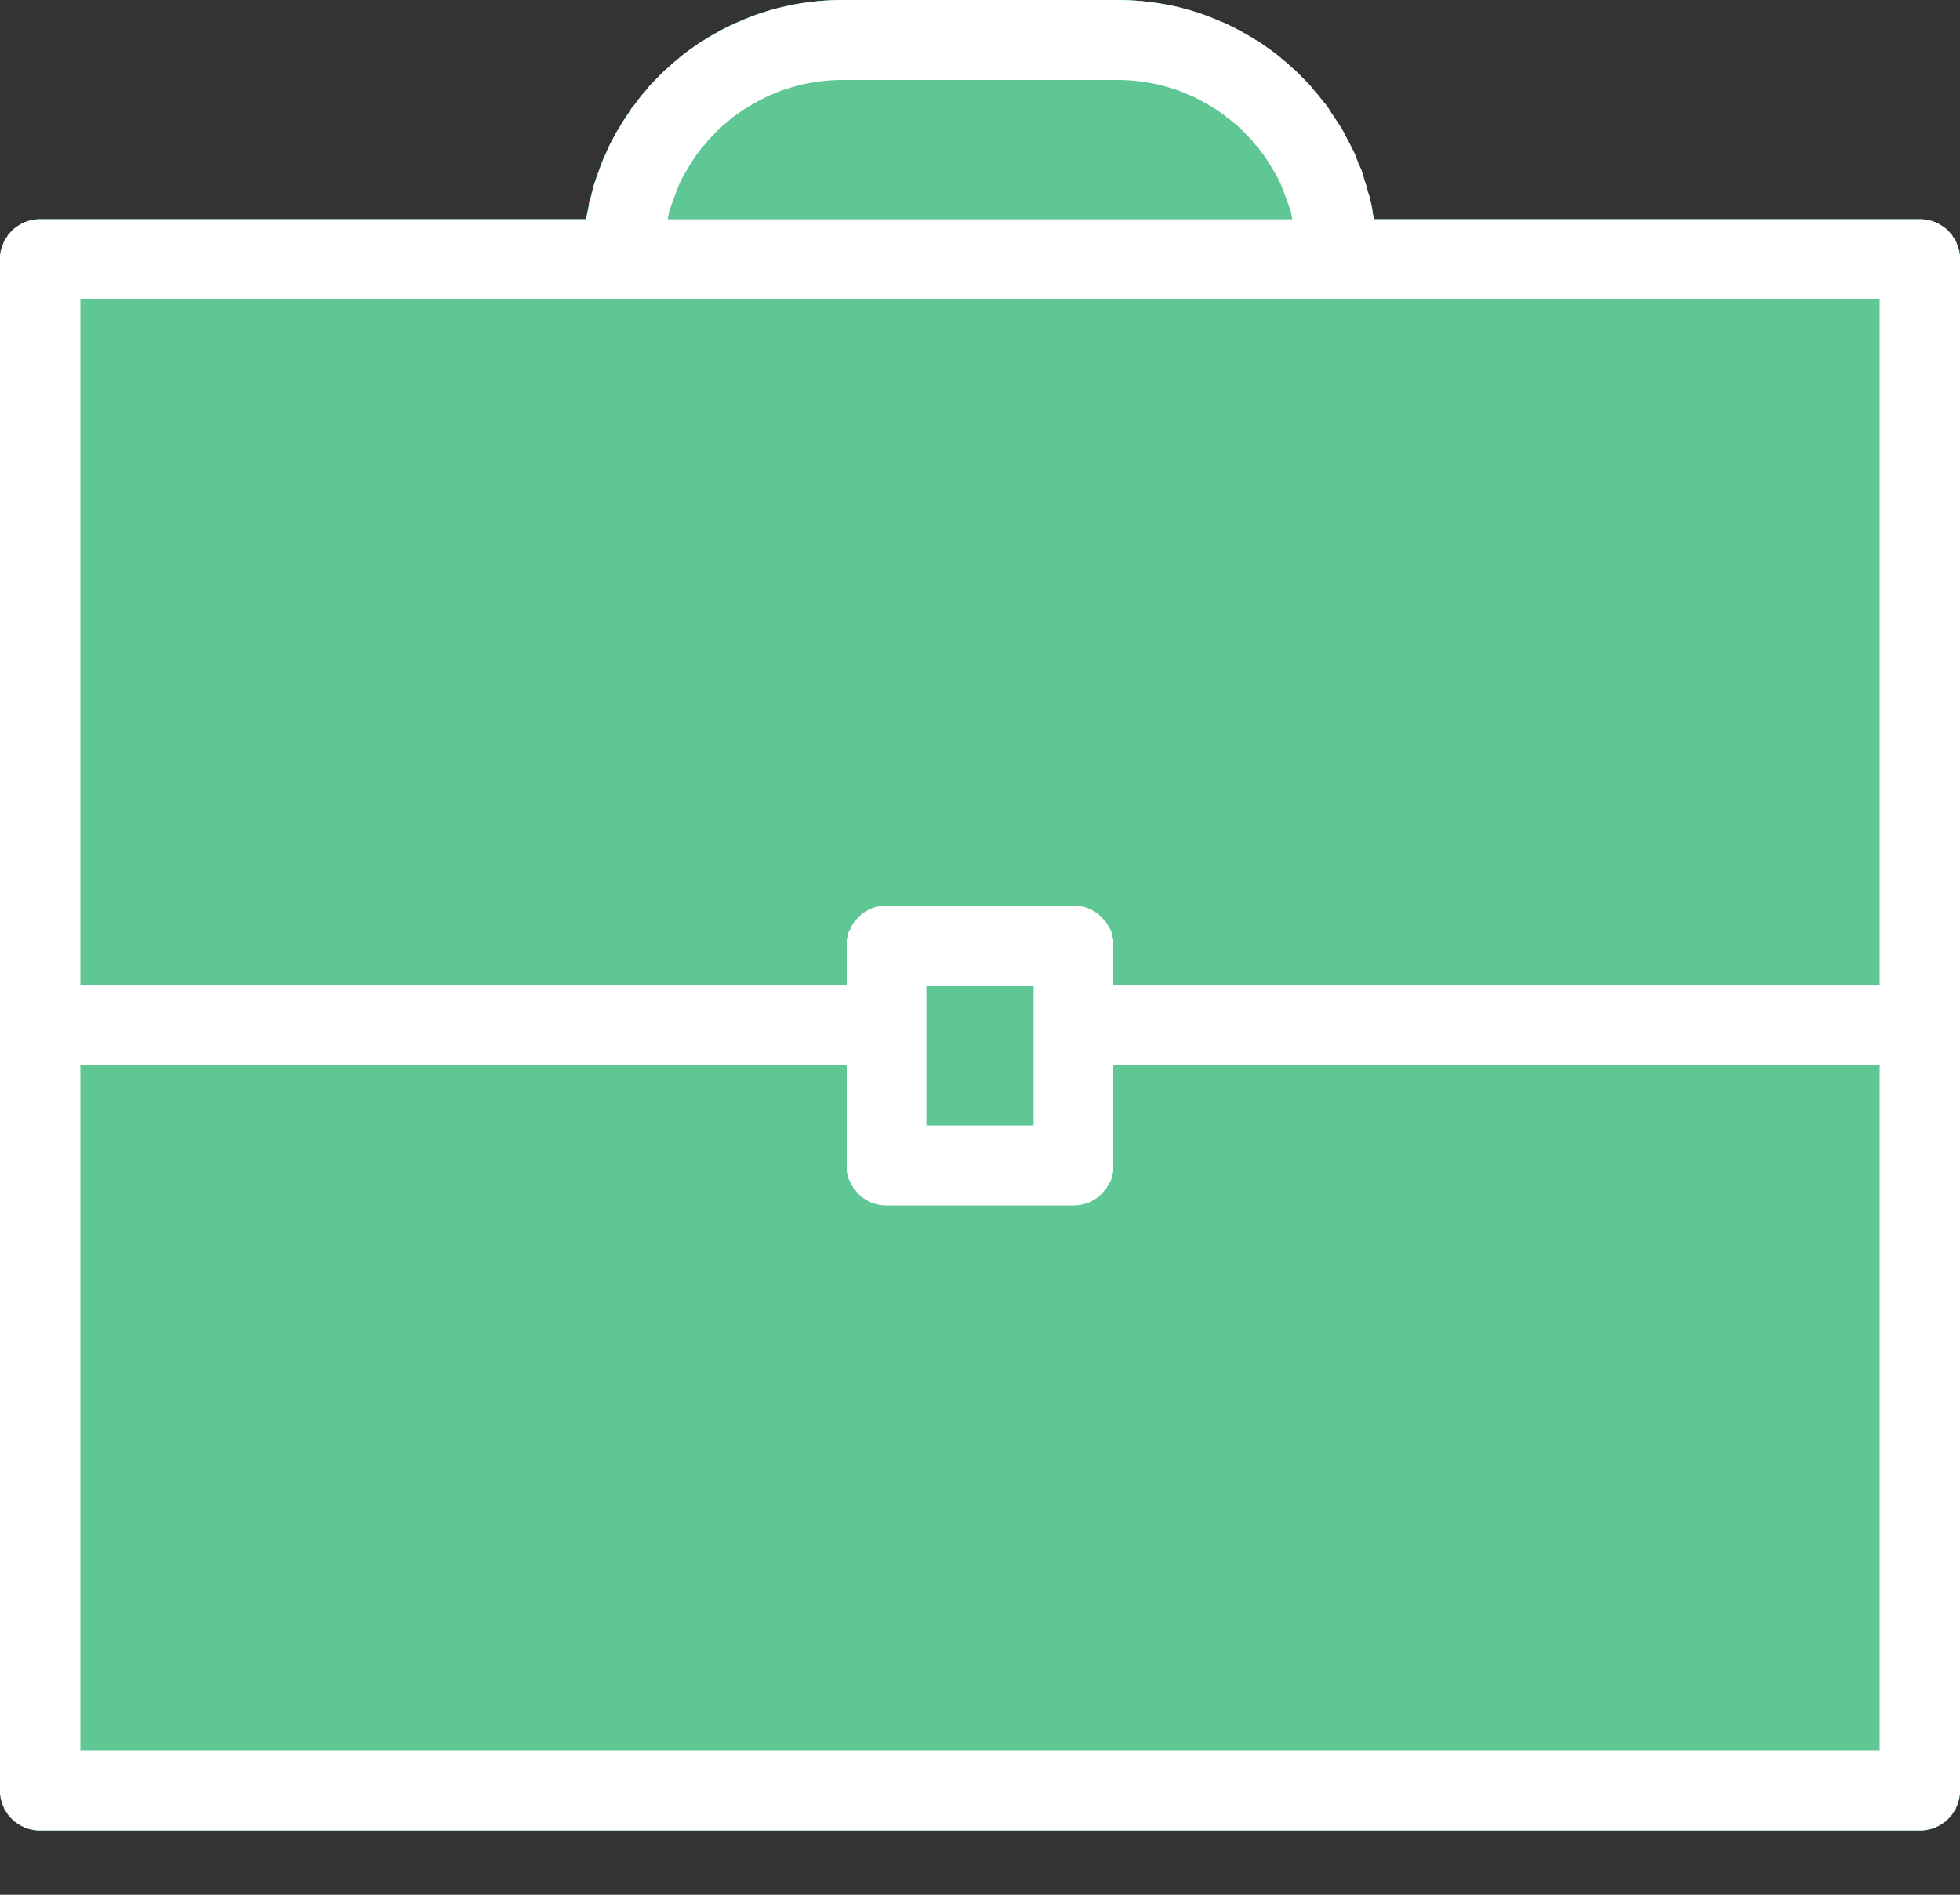 <?xml version="1.0" standalone="no"?>
<!DOCTYPE svg PUBLIC "-//W3C//DTD SVG 1.1//EN" "http://www.w3.org/Graphics/SVG/1.1/DTD/svg11.dtd">
<svg width="100%" height="100%" viewBox="0 0 30 29" version="1.1" xmlns="http://www.w3.org/2000/svg" xmlns:xlink="http://www.w3.org/1999/xlink" xml:space="preserve" style="fill-rule:evenodd;clip-rule:evenodd;stroke-linejoin:round;stroke-miterlimit:1.414;">
    <rect x="0" y="0" width="30" height="29" fill="#333333" stroke="none"/>
    <g transform="matrix(1,0,0,1,-1233,-373.992)">
        <g id="Forma 1 copy 28">
            <path d="M1262.39,377.347L1254.03,377.347C1253.73,375.45 1252.09,373.992 1250.11,373.992L1245.89,373.992C1243.91,373.992 1242.27,375.45 1241.97,377.347L1233.61,377.347C1233.27,377.347 1233,377.622 1233,377.959L1233,401.395C1233,401.734 1233.27,402.007 1233.61,402.007L1262.39,402.007C1262.73,402.007 1263,401.734 1263,401.395L1263,389.677L1263,377.959C1263,377.621 1262.73,377.347 1262.39,377.347Z" style="fill:rgb(95,199,147);fill-rule:nonzero;"/>
            <path d="M1250.2,373.993L1250.29,373.997L1250.38,374.002L1250.47,374.009L1250.56,374.019L1250.65,374.03L1250.74,374.043L1250.83,374.059L1250.92,374.076L1251.01,374.095L1251.09,374.116L1251.18,374.139L1251.26,374.164L1251.35,374.191L1251.43,374.219L1251.51,374.25L1251.59,374.282L1251.67,374.316L1251.76,374.351L1251.83,374.388L1251.91,374.427L1251.99,374.468L1252.06,374.51L1252.14,374.554L1252.21,374.599L1252.29,374.646L1252.36,374.694L1252.43,374.744L1252.5,374.796L1252.57,374.848L1252.63,374.903L1252.7,374.958L1252.76,375.016L1252.83,375.074L1252.89,375.134L1252.95,375.195L1253.01,375.257L1253.07,375.321L1253.12,375.386L1253.18,375.452L1253.23,375.52L1253.29,375.588L1253.34,375.658L1253.38,375.729L1253.43,375.801L1253.48,375.874L1253.53,375.948L1253.57,376.023L1253.61,376.099L1253.65,376.176L1253.69,376.254L1253.73,376.333L1253.76,376.413L1253.79,376.494L1253.83,376.576L1253.86,376.659L1253.88,376.742L1253.91,376.826L1253.93,376.911L1253.96,376.997L1253.98,377.084L1254,377.171L1254.01,377.259L1254.03,377.347L1262.39,377.347L1262.42,377.348L1262.45,377.351L1262.48,377.354L1262.51,377.36L1262.54,377.367L1262.57,377.375L1262.6,377.385L1262.63,377.395L1262.65,377.408L1262.68,377.421L1262.7,377.436L1262.73,377.452L1262.75,377.469L1262.78,377.487L1262.8,377.506L1262.82,377.527L1262.84,377.548L1262.86,377.57L1262.88,377.593L1262.89,377.617L1262.91,377.642L1262.93,377.668L1262.94,377.694L1262.95,377.721L1262.96,377.749L1262.97,377.777L1262.98,377.806L1262.99,377.836L1262.99,377.866L1263,377.897L1263,377.928L1263,377.959L1263,401.395L1263,401.427L1263,401.458L1262.99,401.489L1262.99,401.519L1262.98,401.548L1262.97,401.577L1262.96,401.606L1262.95,401.634L1262.94,401.661L1262.93,401.687L1262.91,401.713L1262.89,401.738L1262.88,401.762L1262.86,401.785L1262.84,401.807L1262.82,401.828L1262.8,401.848L1262.78,401.868L1262.75,401.886L1262.73,401.903L1262.7,401.919L1262.68,401.933L1262.65,401.947L1262.63,401.959L1262.6,401.97L1262.57,401.98L1262.54,401.988L1262.51,401.995L1262.48,402L1262.45,402.004L1262.42,402.006L1262.39,402.007L1233.61,402.007L1233.58,402.006L1233.55,402.004L1233.52,402L1233.49,401.995L1233.46,401.988L1233.43,401.98L1233.4,401.97L1233.37,401.959L1233.35,401.947L1233.32,401.933L1233.3,401.919L1233.27,401.903L1233.25,401.886L1233.22,401.868L1233.2,401.848L1233.18,401.828L1233.16,401.807L1233.14,401.785L1233.12,401.762L1233.11,401.738L1233.09,401.713L1233.07,401.687L1233.06,401.661L1233.05,401.634L1233.04,401.606L1233.03,401.577L1233.02,401.548L1233.01,401.519L1233.01,401.489L1233,401.458L1233,401.427L1233,401.395L1233,377.959L1233,377.928L1233,377.897L1233.01,377.866L1233.01,377.836L1233.02,377.807L1233.03,377.777L1233.04,377.749L1233.05,377.721L1233.06,377.694L1233.07,377.668L1233.09,377.642L1233.11,377.617L1233.12,377.593L1233.14,377.57L1233.16,377.548L1233.18,377.527L1233.2,377.506L1233.22,377.487L1233.25,377.469L1233.27,377.452L1233.3,377.436L1233.32,377.421L1233.35,377.408L1233.37,377.396L1233.4,377.385L1233.43,377.375L1233.46,377.367L1233.49,377.36L1233.52,377.354L1233.55,377.351L1233.58,377.348L1233.61,377.347L1241.97,377.347L1241.99,377.259L1242.01,377.171L1242.02,377.084L1242.05,376.997L1242.07,376.911L1242.09,376.826L1242.12,376.742L1242.15,376.659L1242.18,376.576L1242.21,376.494L1242.24,376.413L1242.28,376.333L1242.31,376.254L1242.35,376.176L1242.39,376.099L1242.43,376.023L1242.48,375.948L1242.52,375.874L1242.57,375.801L1242.62,375.729L1242.66,375.658L1242.72,375.588L1242.77,375.52L1242.82,375.452L1242.88,375.386L1242.93,375.321L1242.99,375.257L1243.05,375.195L1243.11,375.134L1243.17,375.074L1243.24,375.016L1243.3,374.958L1243.37,374.903L1243.43,374.848L1243.5,374.796L1243.57,374.744L1243.64,374.694L1243.71,374.646L1243.79,374.599L1243.86,374.554L1243.94,374.51L1244.01,374.468L1244.09,374.427L1244.17,374.388L1244.25,374.351L1244.33,374.316L1244.41,374.282L1244.49,374.25L1244.57,374.219L1244.65,374.191L1244.74,374.164L1244.82,374.139L1244.91,374.116L1245,374.095L1245.08,374.076L1245.17,374.059L1245.26,374.043L1245.35,374.03L1245.44,374.019L1245.53,374.009L1245.62,374.002L1245.71,373.997L1245.8,373.993L1245.89,373.992L1250.11,373.992L1250.2,373.993ZM1245.91,376.992L1245.87,376.993L1245.85,376.994L1245.83,376.995L1245.8,376.997L1245.78,376.999L1245.76,377.002L1245.74,377.005L1245.72,377.009L1245.69,377.013L1245.67,377.018L1245.65,377.022L1245.63,377.028L1245.61,377.034L1245.59,377.04L1245.57,377.047L1245.55,377.054L1245.54,377.062L1245.52,377.07L1245.5,377.078L1245.48,377.087L1245.46,377.097L1245.44,377.106L1245.42,377.117L1245.4,377.127L1245.39,377.138L1245.37,377.15L1245.35,377.162L1245.33,377.175L1245.32,377.187L1245.3,377.2L1245.28,377.214L1245.27,377.227L1245.25,377.242L1245.23,377.256L1245.22,377.272L1245.2,377.287L1245.19,377.302L1245.17,377.318L1245.16,377.335L1245.14,377.351L1245.13,377.368L1245.12,377.385L1245.11,377.403L1245.09,377.42L1245.08,377.438L1245.07,377.456L1245.06,377.474L1245.05,377.493L1245.04,377.512L1245.03,377.529L1245.02,377.549L1245.01,377.569L1245,377.586L1244.99,377.606L1244.99,377.627L1244.98,377.647L1244.97,377.666L1244.97,377.686L1244.96,377.707L1244.95,377.727L1244.95,377.748L1244.94,377.769L1244.94,377.789L1244.51,380.347L1236,380.347L1236,399.007L1260,399.007L1260,380.347L1251.49,380.347L1251.06,377.789L1251.06,377.767L1251.05,377.747L1251.05,377.727L1251.04,377.707L1251.04,377.686L1251.03,377.666L1251.02,377.645L1251.02,377.626L1251.01,377.606L1251,377.586L1250.99,377.568L1250.98,377.549L1250.97,377.531L1250.96,377.512L1250.95,377.492L1250.94,377.473L1250.93,377.457L1250.92,377.438L1250.91,377.419L1250.9,377.403L1250.88,377.386L1250.87,377.368L1250.86,377.35L1250.84,377.335L1250.83,377.319L1250.81,377.302L1250.8,377.287L1250.78,377.272L1250.77,377.256L1250.75,377.242L1250.74,377.227L1250.72,377.214L1250.7,377.2L1250.69,377.188L1250.67,377.175L1250.65,377.162L1250.63,377.15L1250.62,377.139L1250.6,377.128L1250.58,377.117L1250.56,377.107L1250.54,377.097L1250.52,377.087L1250.5,377.078L1250.49,377.07L1250.47,377.062L1250.45,377.054L1250.43,377.047L1250.41,377.04L1250.39,377.034L1250.37,377.028L1250.35,377.023L1250.33,377.018L1250.31,377.013L1250.28,377.009L1250.26,377.005L1250.24,377.002L1250.22,376.999L1250.2,376.997L1250.17,376.995L1250.15,376.994L1250.13,376.993L1250.09,376.992L1245.91,376.992Z" style="fill:rgb(95,199,147);"/>
        </g>
        <g id="Forma 1 copy 281" transform="matrix(1,0,0,1,0,-6)">
            <path d="M1250.2,379.993L1250.29,379.997L1250.38,380.002L1250.47,380.009L1250.56,380.019L1250.65,380.03L1250.74,380.043L1250.83,380.059L1250.92,380.076L1251.01,380.095L1251.09,380.116L1251.18,380.139L1251.26,380.164L1251.35,380.191L1251.43,380.22L1251.51,380.25L1251.59,380.282L1251.67,380.316L1251.76,380.351L1251.83,380.388L1251.91,380.427L1251.99,380.468L1252.06,380.51L1252.14,380.554L1252.21,380.599L1252.29,380.646L1252.36,380.694L1252.43,380.744L1252.5,380.796L1252.57,380.848L1252.63,380.903L1252.7,380.958L1252.76,381.016L1252.83,381.074L1252.89,381.134L1252.95,381.195L1253.01,381.257L1253.07,381.321L1253.12,381.386L1253.18,381.452L1253.23,381.519L1253.29,381.588L1253.34,381.658L1253.38,381.729L1253.43,381.801L1253.48,381.874L1253.53,381.948L1253.57,382.023L1253.61,382.099L1253.65,382.176L1253.69,382.254L1253.73,382.333L1253.76,382.413L1253.79,382.494L1253.83,382.576L1253.86,382.659L1253.88,382.742L1253.91,382.826L1253.93,382.911L1253.96,382.997L1253.98,383.084L1254,383.171L1254.01,383.259L1254.03,383.348L1262.39,383.348L1262.42,383.348L1262.45,383.351L1262.48,383.355L1262.51,383.36L1262.54,383.367L1262.57,383.375L1262.6,383.385L1262.63,383.396L1262.65,383.408L1262.68,383.421L1262.7,383.436L1262.73,383.452L1262.75,383.469L1262.78,383.487L1262.8,383.506L1262.82,383.527L1262.84,383.548L1262.86,383.57L1262.88,383.593L1262.89,383.617L1262.91,383.642L1262.93,383.668L1262.94,383.694L1262.95,383.721L1262.96,383.749L1262.97,383.777L1262.98,383.806L1262.99,383.836L1262.99,383.866L1263,383.897L1263,383.928L1263,383.959L1263,407.395L1263,407.427L1263,407.458L1262.99,407.489L1262.99,407.519L1262.98,407.548L1262.97,407.577L1262.96,407.606L1262.95,407.634L1262.94,407.661L1262.93,407.687L1262.91,407.713L1262.89,407.738L1262.88,407.762L1262.86,407.785L1262.84,407.807L1262.82,407.828L1262.8,407.848L1262.78,407.868L1262.75,407.886L1262.73,407.903L1262.7,407.919L1262.68,407.934L1262.65,407.947L1262.63,407.959L1262.6,407.97L1262.57,407.98L1262.54,407.988L1262.51,407.995L1262.48,408L1262.45,408.004L1262.42,408.007L1262.39,408.007L1233.61,408.007L1233.58,408.007L1233.55,408.004L1233.52,408L1233.49,407.995L1233.46,407.988L1233.43,407.98L1233.4,407.97L1233.37,407.959L1233.35,407.947L1233.32,407.934L1233.3,407.919L1233.27,407.903L1233.25,407.886L1233.22,407.868L1233.2,407.848L1233.18,407.828L1233.16,407.807L1233.14,407.785L1233.12,407.762L1233.11,407.738L1233.09,407.713L1233.07,407.687L1233.06,407.661L1233.05,407.634L1233.04,407.606L1233.03,407.577L1233.02,407.548L1233.01,407.519L1233.01,407.489L1233,407.458L1233,407.427L1233,407.395L1233,383.959L1233,383.928L1233,383.897L1233.01,383.866L1233.01,383.836L1233.02,383.807L1233.03,383.777L1233.04,383.749L1233.05,383.721L1233.06,383.694L1233.07,383.668L1233.09,383.642L1233.11,383.617L1233.12,383.593L1233.14,383.57L1233.16,383.548L1233.18,383.527L1233.2,383.506L1233.22,383.487L1233.25,383.469L1233.27,383.452L1233.3,383.436L1233.32,383.421L1233.35,383.408L1233.37,383.396L1233.4,383.385L1233.43,383.375L1233.46,383.367L1233.49,383.36L1233.52,383.355L1233.55,383.351L1233.58,383.348L1233.61,383.348L1241.97,383.348L1241.99,383.259L1242.01,383.171L1242.02,383.084L1242.05,382.997L1242.07,382.911L1242.09,382.826L1242.12,382.742L1242.15,382.659L1242.18,382.576L1242.21,382.494L1242.24,382.413L1242.28,382.333L1242.31,382.254L1242.35,382.176L1242.39,382.099L1242.43,382.023L1242.48,381.948L1242.52,381.874L1242.57,381.801L1242.62,381.729L1242.66,381.658L1242.72,381.588L1242.77,381.519L1242.82,381.452L1242.88,381.386L1242.93,381.321L1242.99,381.257L1243.05,381.195L1243.11,381.134L1243.17,381.074L1243.24,381.016L1243.3,380.958L1243.37,380.903L1243.43,380.848L1243.5,380.796L1243.57,380.744L1243.64,380.694L1243.71,380.646L1243.79,380.599L1243.86,380.554L1243.94,380.51L1244.01,380.468L1244.09,380.427L1244.17,380.388L1244.25,380.351L1244.33,380.316L1244.41,380.282L1244.49,380.25L1244.57,380.22L1244.65,380.191L1244.74,380.164L1244.82,380.139L1244.91,380.116L1245,380.095L1245.08,380.076L1245.17,380.059L1245.26,380.043L1245.35,380.03L1245.44,380.019L1245.53,380.009L1245.62,380.002L1245.71,379.997L1245.8,379.993L1245.89,379.992L1250.11,379.992L1250.2,379.993ZM1234.23,396.289L1234.23,406.782L1261.77,406.782L1261.77,396.289L1250.04,396.289L1250.04,397.831L1250.04,397.863L1250.04,397.894L1250.04,397.925L1250.03,397.955L1250.02,397.984L1250.02,398.013L1250.01,398.042L1250,398.07L1249.98,398.097L1249.97,398.123L1249.95,398.149L1249.94,398.174L1249.92,398.198L1249.9,398.221L1249.88,398.243L1249.86,398.264L1249.84,398.284L1249.82,398.304L1249.8,398.322L1249.77,398.339L1249.75,398.355L1249.72,398.369L1249.7,398.383L1249.67,398.395L1249.64,398.406L1249.61,398.416L1249.58,398.424L1249.55,398.431L1249.52,398.436L1249.49,398.44L1249.46,398.442L1249.43,398.443L1246.57,398.443L1246.54,398.442L1246.51,398.44L1246.48,398.436L1246.45,398.431L1246.42,398.424L1246.39,398.416L1246.36,398.406L1246.33,398.395L1246.3,398.383L1246.28,398.369L1246.25,398.355L1246.23,398.339L1246.2,398.322L1246.18,398.304L1246.16,398.284L1246.14,398.264L1246.12,398.243L1246.1,398.221L1246.08,398.198L1246.06,398.174L1246.05,398.149L1246.03,398.123L1246.02,398.097L1246.01,398.07L1245.99,398.042L1245.98,398.013L1245.98,397.984L1245.97,397.955L1245.96,397.925L1245.96,397.894L1245.96,397.863L1245.96,397.831L1245.96,396.289L1234.23,396.289ZM1247.18,395.076L1247.18,397.219L1248.82,397.219L1248.82,395.076L1247.18,395.076ZM1234.23,384.571L1234.23,395.065L1245.96,395.065L1245.96,394.464L1245.96,394.433L1245.96,394.401L1245.96,394.371L1245.97,394.341L1245.98,394.311L1245.98,394.282L1245.99,394.253L1246.01,394.226L1246.02,394.199L1246.03,394.172L1246.05,394.146L1246.06,394.122L1246.08,394.098L1246.1,394.075L1246.12,394.052L1246.14,394.031L1246.16,394.011L1246.18,393.992L1246.2,393.973L1246.23,393.956L1246.25,393.94L1246.28,393.926L1246.3,393.912L1246.33,393.9L1246.36,393.889L1246.39,393.879L1246.42,393.871L1246.45,393.864L1246.48,393.859L1246.51,393.855L1246.54,393.853L1246.57,393.852L1249.43,393.852L1249.46,393.853L1249.49,393.855L1249.52,393.859L1249.55,393.864L1249.58,393.871L1249.61,393.879L1249.64,393.889L1249.67,393.9L1249.7,393.912L1249.72,393.926L1249.75,393.94L1249.77,393.956L1249.8,393.973L1249.82,393.992L1249.84,394.011L1249.86,394.031L1249.88,394.052L1249.9,394.075L1249.92,394.098L1249.94,394.122L1249.95,394.146L1249.97,394.172L1249.98,394.199L1250,394.226L1250.01,394.253L1250.02,394.282L1250.02,394.311L1250.03,394.341L1250.04,394.371L1250.04,394.401L1250.04,394.433L1250.04,394.464L1250.04,395.065L1261.77,395.065L1261.77,384.571L1234.23,384.571ZM1245.89,381.216L1245.83,381.217L1245.77,381.219L1245.71,381.222L1245.65,381.227L1245.59,381.233L1245.53,381.24L1245.48,381.248L1245.42,381.258L1245.36,381.269L1245.3,381.281L1245.24,381.294L1245.19,381.309L1245.13,381.324L1245.08,381.341L1245.02,381.359L1244.96,381.378L1244.91,381.398L1244.86,381.419L1244.8,381.442L1244.75,381.465L1244.7,381.49L1244.65,381.515L1244.6,381.542L1244.55,381.569L1244.5,381.598L1244.45,381.627L1244.4,381.658L1244.35,381.689L1244.31,381.722L1244.26,381.755L1244.21,381.79L1244.17,381.825L1244.13,381.861L1244.08,381.898L1244.04,381.936L1244,381.974L1243.96,382.014L1243.92,382.054L1243.88,382.095L1243.84,382.137L1243.81,382.18L1243.77,382.224L1243.73,382.268L1243.7,382.313L1243.66,382.359L1243.63,382.405L1243.6,382.452L1243.57,382.5L1243.54,382.549L1243.51,382.598L1243.48,382.648L1243.45,382.698L1243.43,382.749L1243.4,382.801L1243.38,382.853L1243.36,382.906L1243.34,382.959L1243.32,383.013L1243.3,383.068L1243.28,383.123L1243.26,383.178L1243.24,383.234L1243.23,383.291L1243.22,383.348L1252.78,383.348L1252.77,383.291L1252.76,383.234L1252.74,383.178L1252.72,383.123L1252.7,383.068L1252.68,383.013L1252.66,382.959L1252.64,382.906L1252.62,382.853L1252.6,382.801L1252.57,382.749L1252.55,382.698L1252.52,382.648L1252.49,382.598L1252.46,382.549L1252.43,382.5L1252.4,382.452L1252.37,382.405L1252.34,382.359L1252.3,382.313L1252.27,382.268L1252.23,382.224L1252.19,382.18L1252.16,382.137L1252.12,382.095L1252.08,382.054L1252.04,382.014L1252,381.974L1251.96,381.936L1251.92,381.898L1251.87,381.861L1251.83,381.825L1251.78,381.79L1251.74,381.755L1251.69,381.722L1251.65,381.689L1251.6,381.658L1251.55,381.627L1251.5,381.598L1251.45,381.569L1251.4,381.542L1251.35,381.515L1251.3,381.49L1251.25,381.465L1251.19,381.442L1251.14,381.419L1251.09,381.398L1251.04,381.378L1250.98,381.359L1250.92,381.341L1250.87,381.324L1250.81,381.309L1250.76,381.294L1250.7,381.281L1250.64,381.269L1250.58,381.258L1250.53,381.248L1250.47,381.24L1250.41,381.233L1250.35,381.227L1250.29,381.222L1250.23,381.219L1250.17,381.217L1250.11,381.216L1245.89,381.216Z" style="fill:white;"/>
        </g>
    </g>
</svg>
